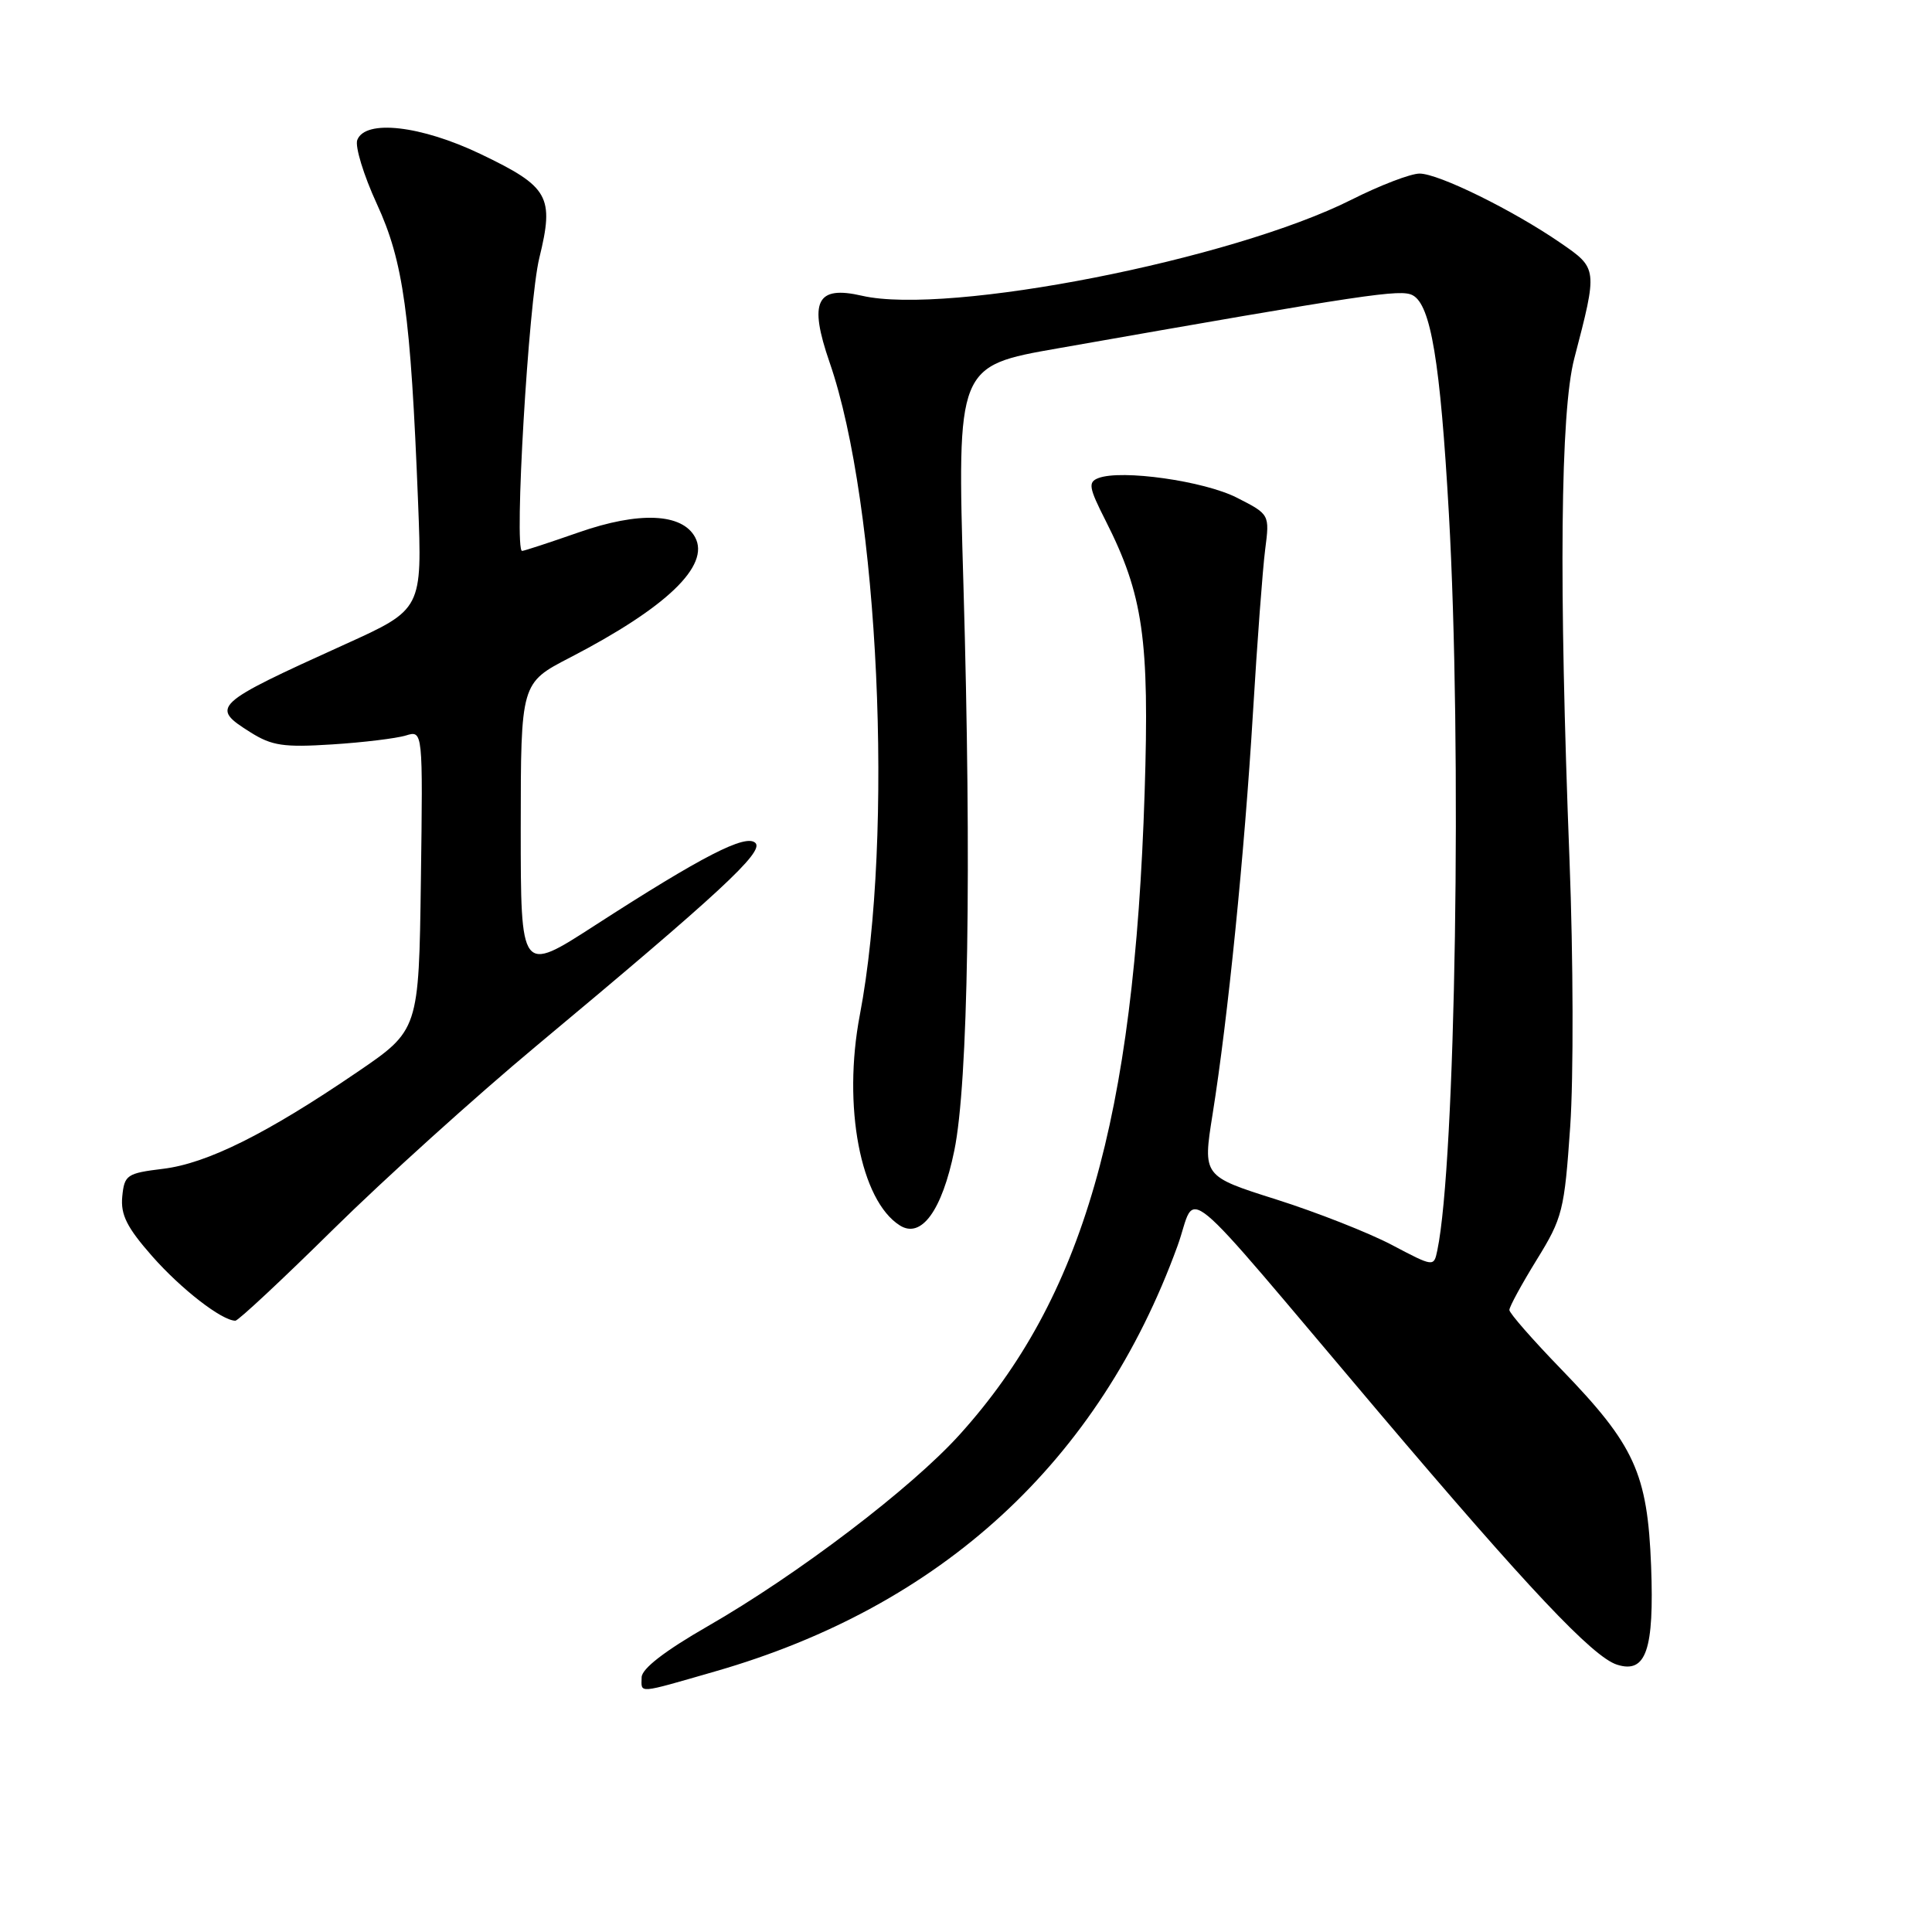 <?xml version="1.0" encoding="UTF-8" standalone="no"?>
<!DOCTYPE svg PUBLIC "-//W3C//DTD SVG 1.1//EN" "http://www.w3.org/Graphics/SVG/1.1/DTD/svg11.dtd" >
<svg xmlns="http://www.w3.org/2000/svg" xmlns:xlink="http://www.w3.org/1999/xlink" version="1.1" viewBox="0 0 256 256">
 <g >
 <path fill="currentColor"
d=" M 94.73 221.48 C 124.78 212.85 145.63 193.66 156.02 165.11 C 158.75 157.61 155.28 154.75 182.65 187.07 C 202.47 210.46 211.06 219.57 214.27 220.58 C 218.11 221.80 219.20 218.63 218.78 207.50 C 218.30 195.20 216.61 191.49 206.86 181.42 C 203.09 177.53 200.00 174.00 200.00 173.58 C 200.00 173.15 201.63 170.16 203.62 166.93 C 207.05 161.38 207.29 160.41 208.06 149.28 C 208.51 142.80 208.47 126.93 207.97 114.00 C 206.54 77.24 206.76 54.55 208.60 47.50 C 211.71 35.58 211.71 35.58 206.78 32.19 C 200.46 27.84 190.62 23.00 188.10 23.00 C 186.92 23.00 182.87 24.55 179.10 26.45 C 163.27 34.42 125.63 41.81 114.23 39.19 C 108.17 37.79 107.13 39.93 109.93 48.03 C 116.46 66.88 118.48 110.66 113.93 134.50 C 111.63 146.57 114.01 159.09 119.24 162.38 C 122.08 164.17 124.82 160.41 126.45 152.46 C 128.29 143.52 128.75 115.04 127.66 77.50 C 126.81 48.50 126.81 48.50 140.16 46.16 C 181.38 38.91 185.58 38.29 187.18 39.12 C 189.59 40.38 190.84 47.92 191.98 68.00 C 193.74 99.04 192.87 154.17 190.45 165.69 C 189.99 167.89 189.99 167.89 184.41 164.95 C 181.35 163.34 174.46 160.63 169.10 158.93 C 159.37 155.85 159.37 155.85 160.67 147.67 C 162.71 134.90 164.90 113.09 166.02 94.50 C 166.58 85.15 167.31 75.40 167.64 72.83 C 168.24 68.16 168.24 68.16 163.90 65.95 C 159.55 63.73 148.59 62.18 145.54 63.35 C 144.15 63.88 144.27 64.60 146.50 68.99 C 151.48 78.83 152.32 84.67 151.67 105.00 C 150.29 148.41 143.49 172.00 127.17 190.08 C 120.77 197.18 105.70 208.64 93.75 215.50 C 88.08 218.76 85.04 221.11 85.02 222.25 C 84.99 224.42 84.31 224.48 94.73 221.48 Z  M 44.19 162.86 C 50.96 156.19 63.01 145.31 70.96 138.68 C 95.34 118.35 101.27 112.87 100.10 111.70 C 98.85 110.45 93.09 113.41 78.75 122.67 C 69.00 128.97 69.00 128.97 69.00 109.73 C 69.01 90.50 69.01 90.50 75.51 87.14 C 88.32 80.51 94.12 74.95 92.11 71.20 C 90.39 67.99 84.68 67.75 76.69 70.54 C 72.82 71.89 69.44 73.00 69.18 73.00 C 68.09 73.00 70.03 40.02 71.46 34.19 C 73.46 26.02 72.75 24.76 63.70 20.42 C 55.79 16.63 48.40 15.78 47.34 18.55 C 47.02 19.40 48.18 23.21 49.93 27.01 C 53.46 34.67 54.41 41.54 55.40 66.62 C 55.95 80.74 55.95 80.74 45.73 85.37 C 28.17 93.33 27.82 93.66 33.18 97.03 C 36.02 98.82 37.59 99.05 44.00 98.64 C 48.12 98.38 52.52 97.84 53.77 97.46 C 56.04 96.76 56.04 96.76 55.77 116.63 C 55.50 136.50 55.50 136.50 47.29 142.09 C 35.33 150.24 27.44 154.16 21.63 154.87 C 16.80 155.46 16.48 155.68 16.20 158.55 C 15.97 160.96 16.81 162.64 20.16 166.45 C 24.01 170.82 29.39 174.99 31.19 175.00 C 31.57 175.00 37.42 169.54 44.19 162.86 Z "/>
</g>
</svg>